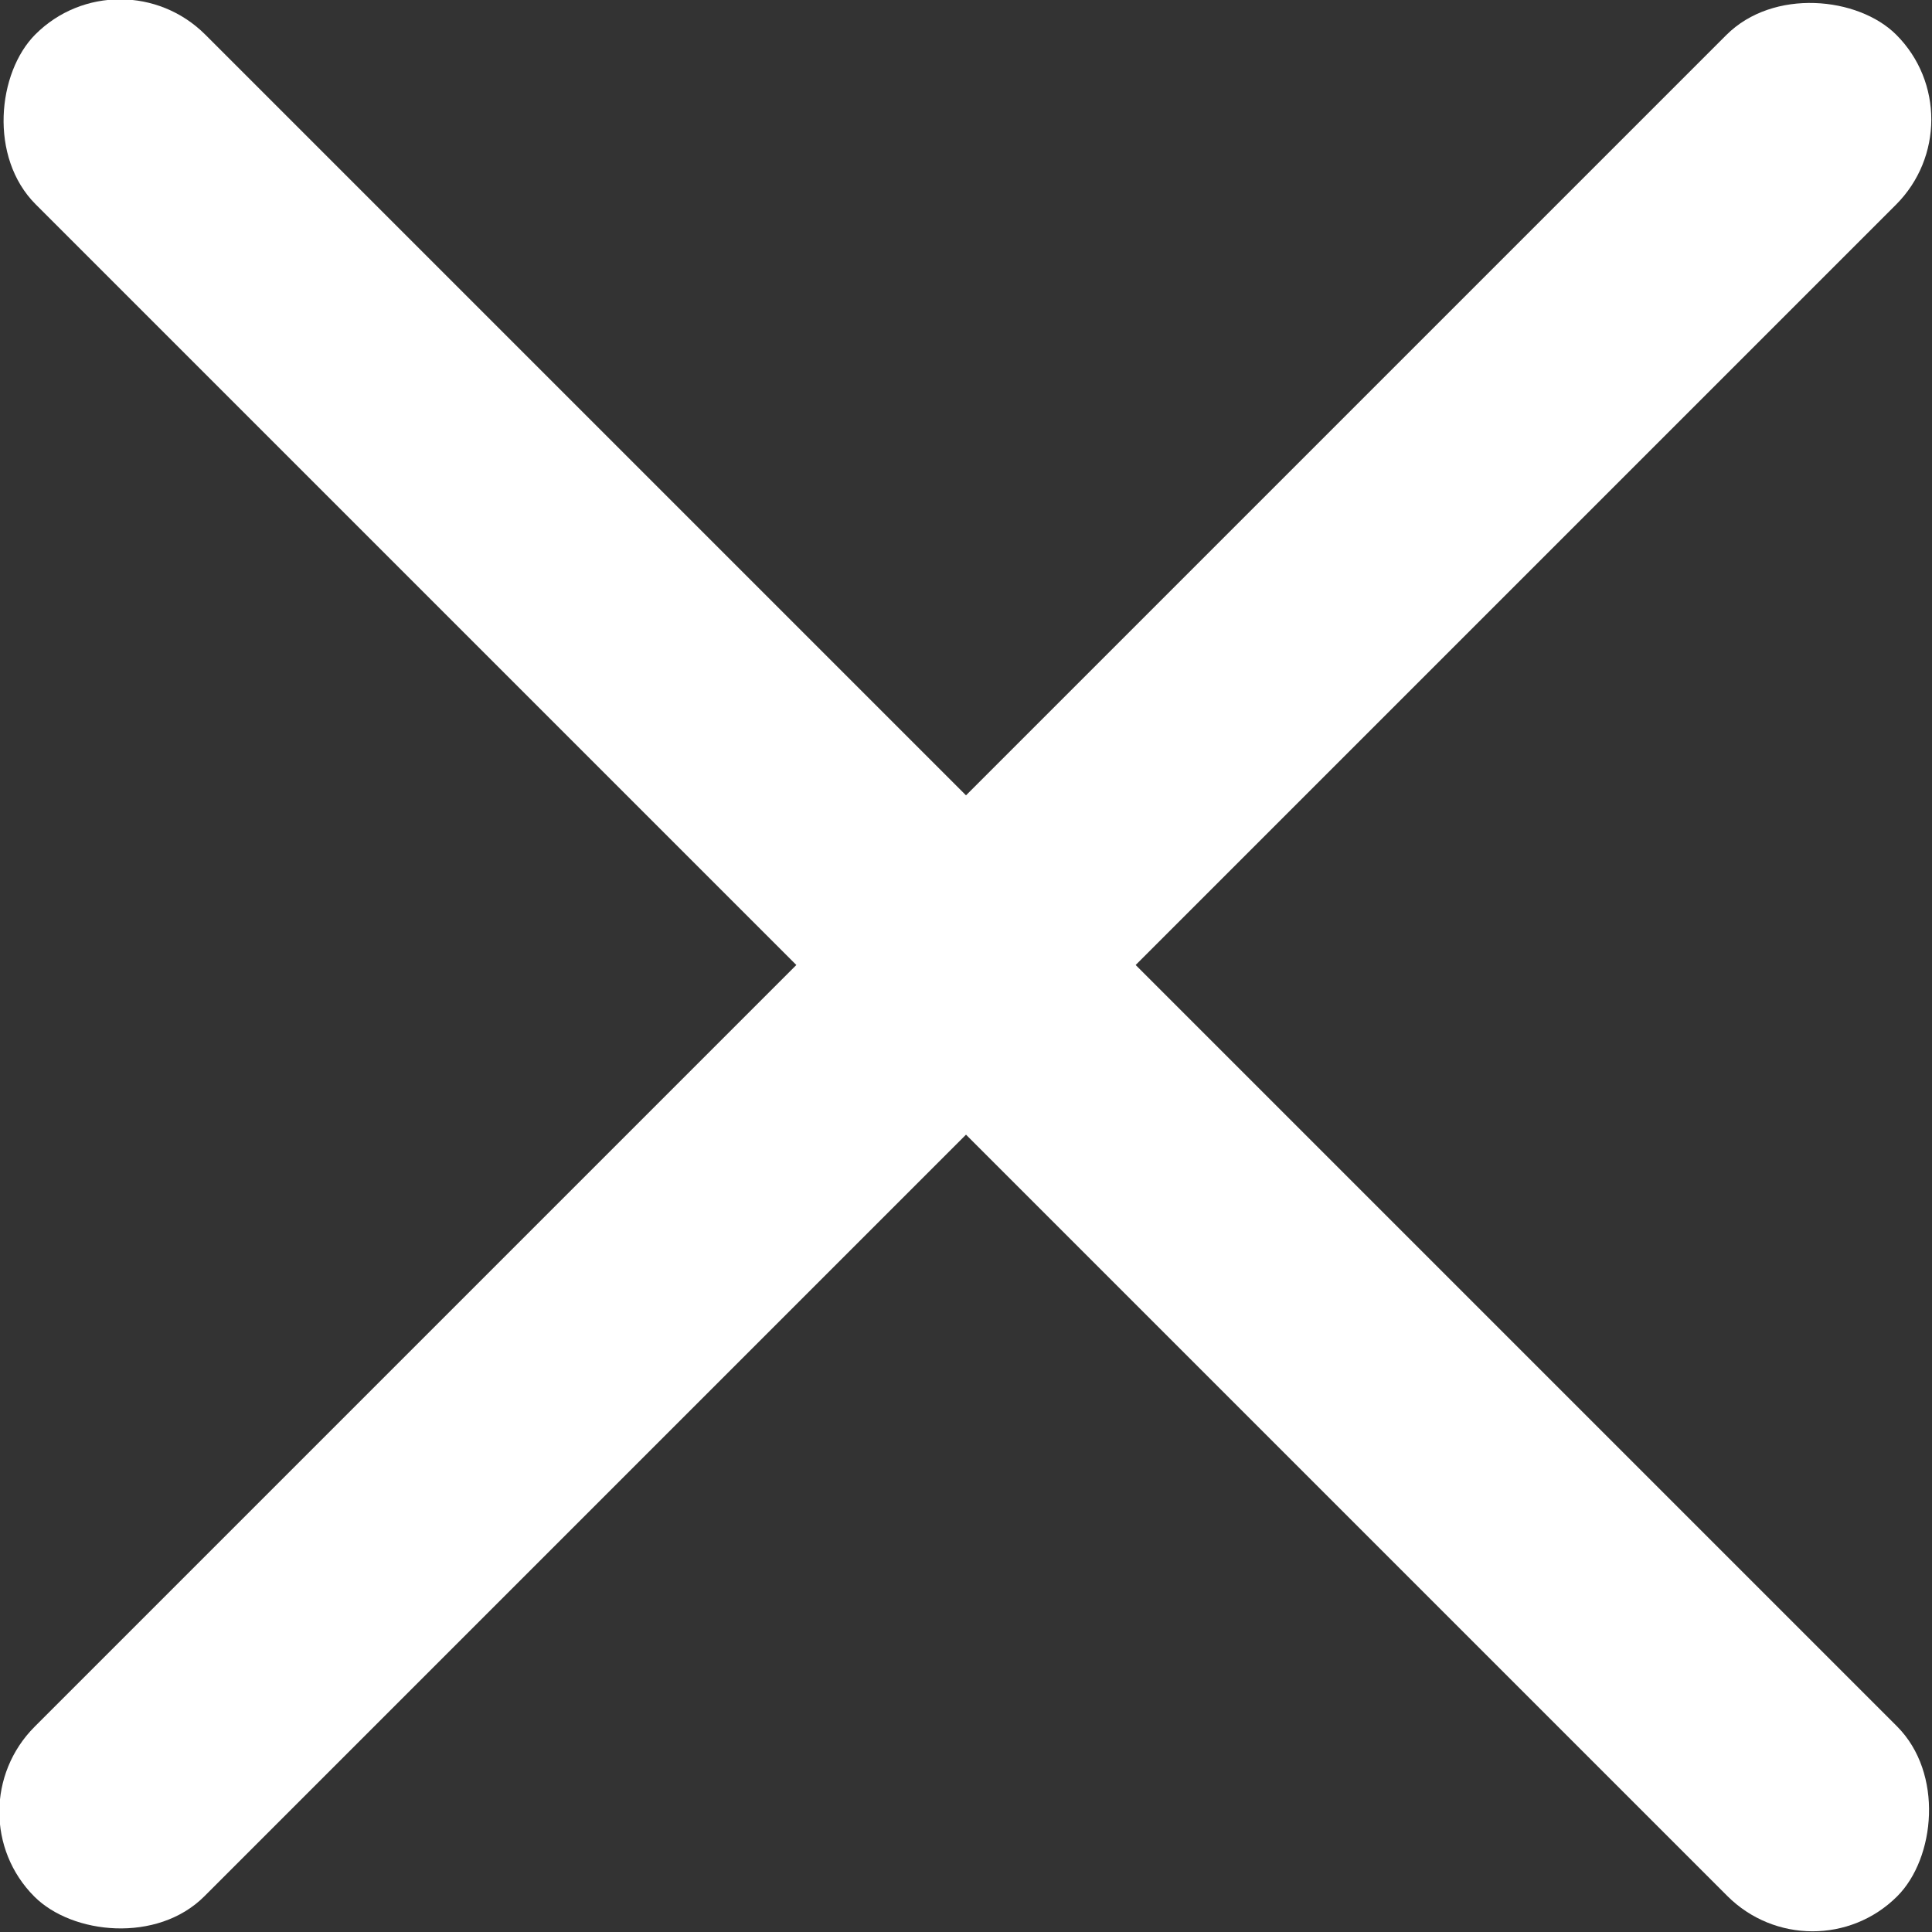 <svg id="Layer_1" data-name="Layer 1" xmlns="http://www.w3.org/2000/svg" viewBox="0 0 21.66 21.66"><rect x="0" y="0" width="21.66" height="21.66" fill="#333333" stroke="none"/><defs><style>.cls-1{fill:#fff;}</style></defs><title>close</title><rect class="cls-1" x="-3.93" y="9.48" width="29.52" height="2.69" rx="1.35" ry="1.35" transform="translate(10.83 -4.49) rotate(45)"/><rect class="cls-1" x="-3.93" y="9.48" width="29.52" height="2.69" rx="1.35" ry="1.35" transform="translate(-4.49 10.83) rotate(-45)"/></svg>